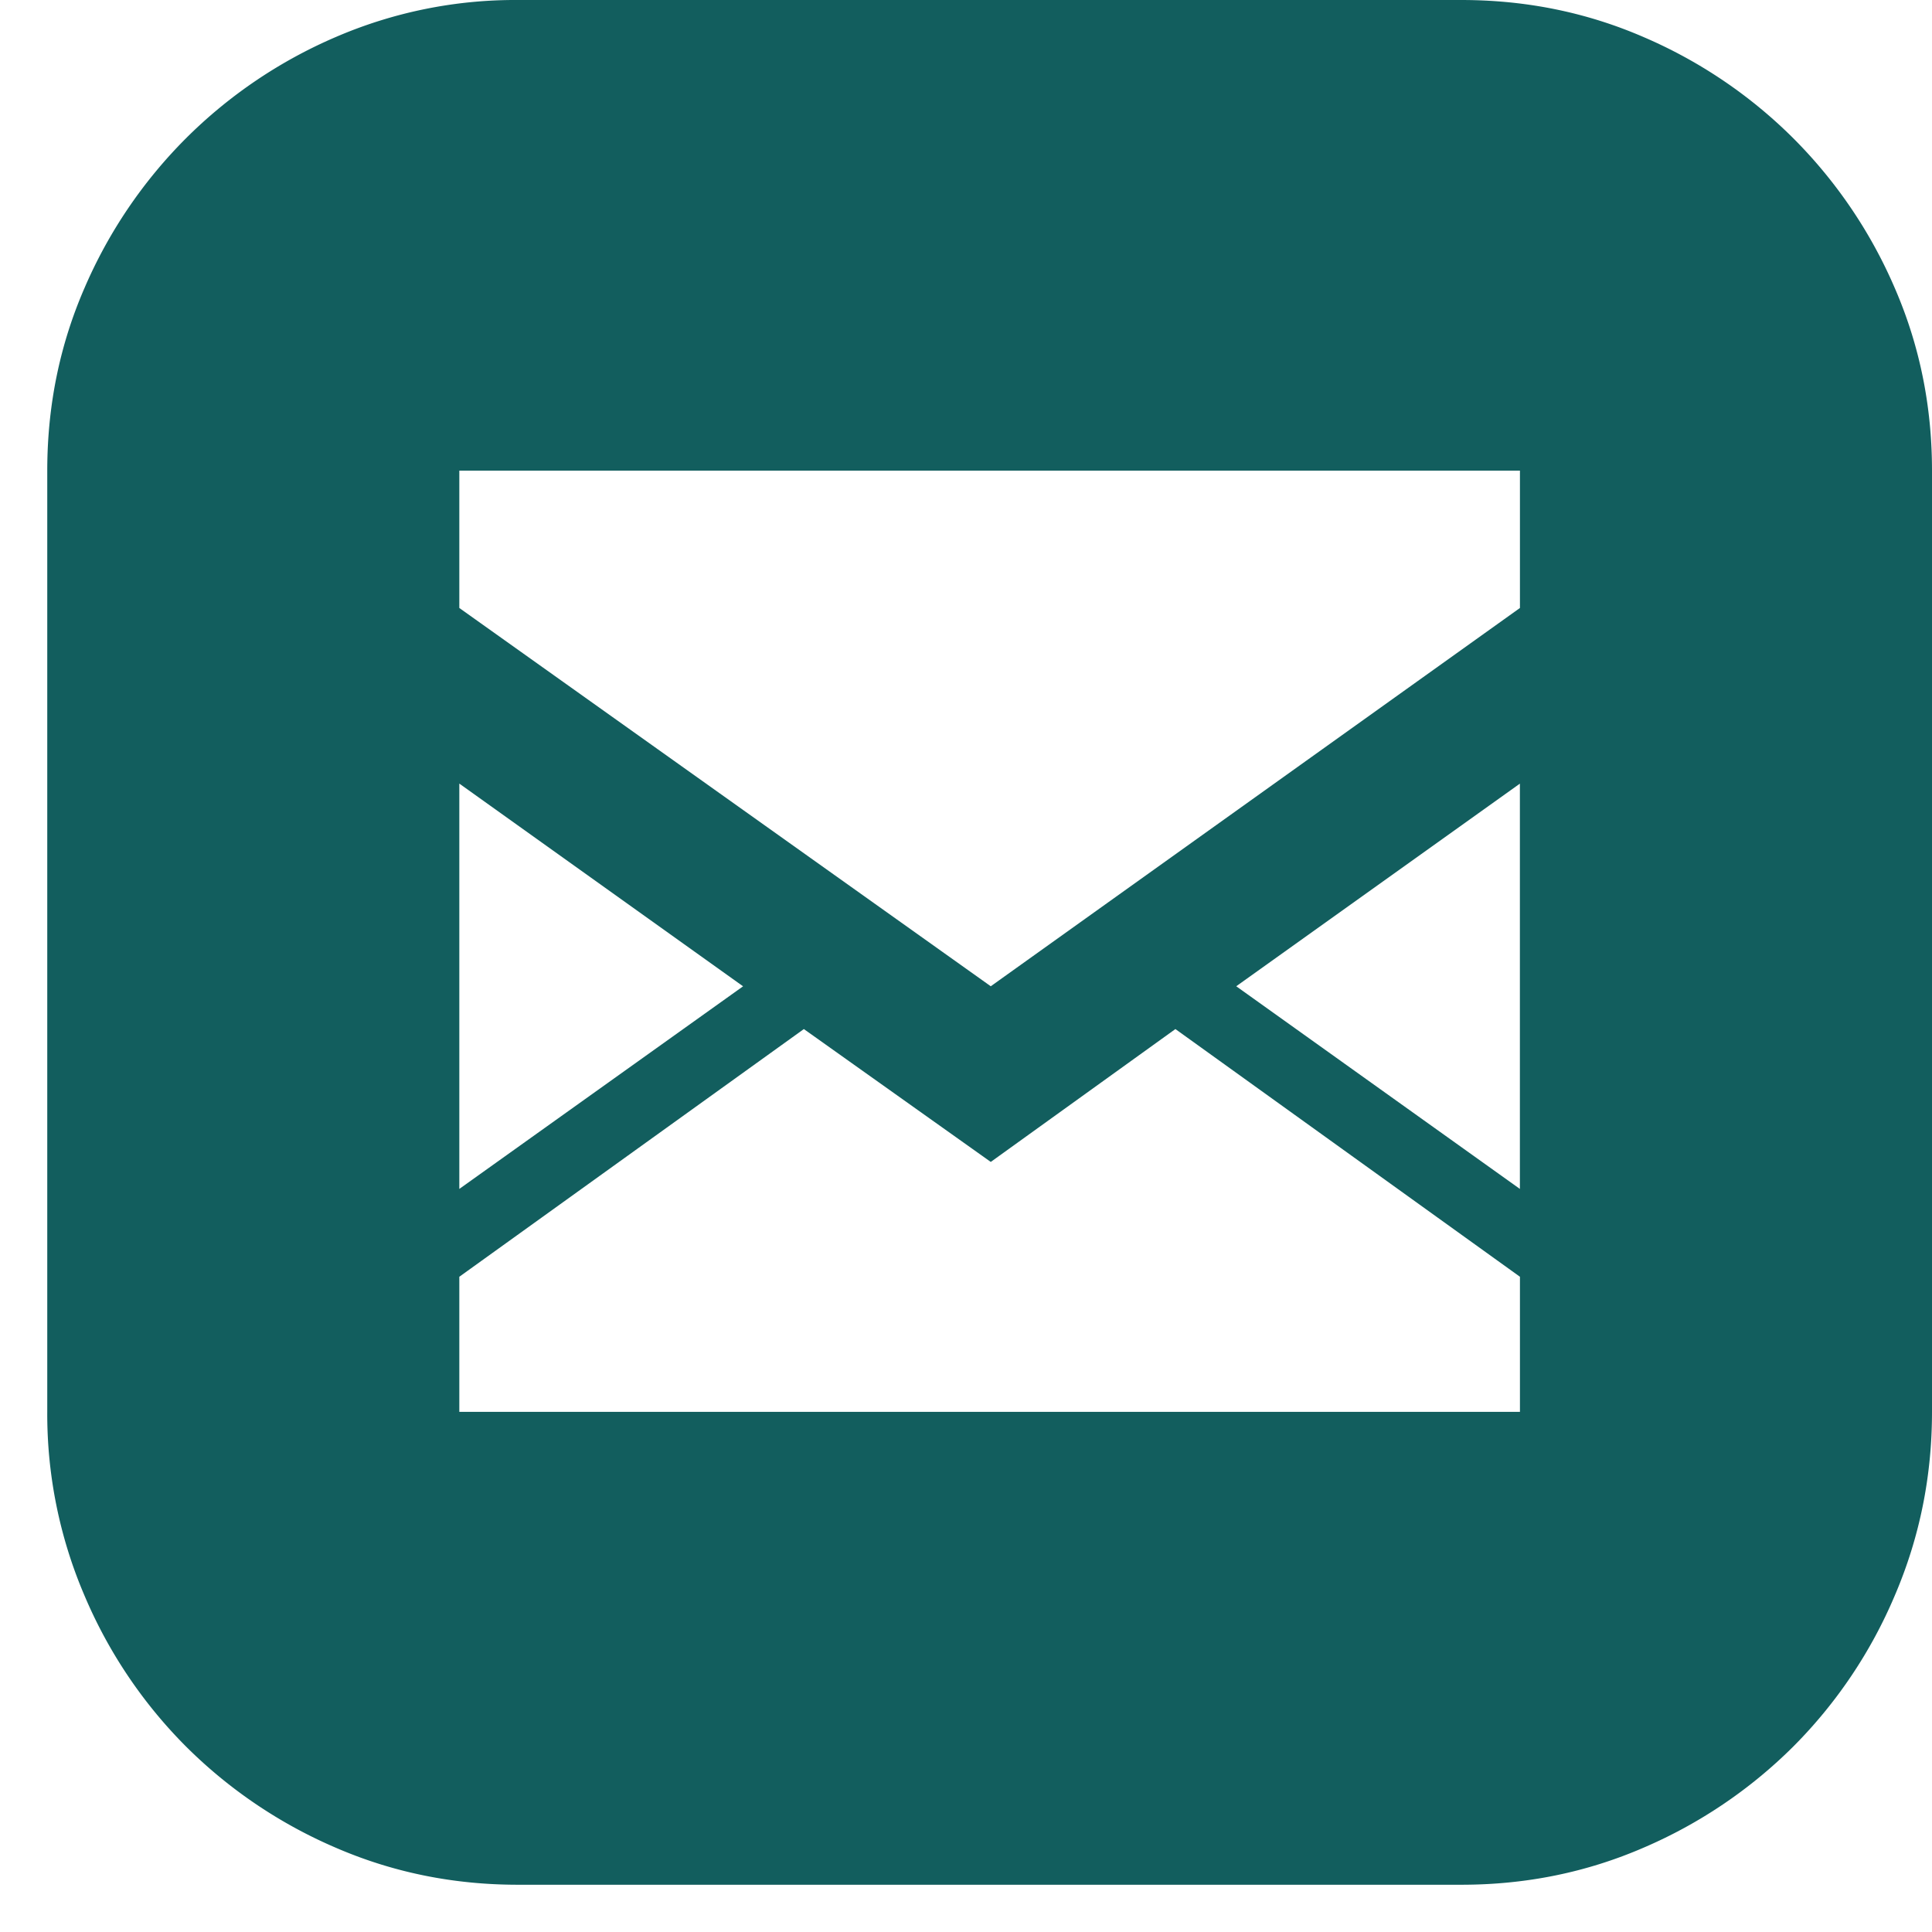 <svg width="39" height="39" viewBox="0 0 39 39" fill="none" xmlns="http://www.w3.org/2000/svg"><path d="M29.5 0c1.303 0 2.53.25 3.682.75a9.688 9.688 0 0 1 3.023 2.046 9.688 9.688 0 0 1 2.045 3.022c.5 1.152.75 2.38.75 3.682v19c0 1.303-.25 2.538-.75 3.705a9.617 9.617 0 0 1-2.045 3.046 9.689 9.689 0 0 1-3.023 2.045c-1.152.5-2.379.75-3.682.75H10.454c-1.303 0-2.53-.25-3.682-.75a9.688 9.688 0 0 1-3.022-2.045 9.616 9.616 0 0 1-2.046-3.046 9.306 9.306 0 0 1-.75-3.704v-19c0-1.304.25-2.531.75-3.683A9.687 9.687 0 0 1 3.75 2.796 9.687 9.687 0 0 1 6.772.75 9.144 9.144 0 0 1 10.454 0H29.5ZM9.272 24 15 19.91l-5.728-4.092V24Zm21.41 1.773-6.955-5L20 23.455l-3.773-2.682-6.955 5V28.5h21.41v-2.727Zm0-9.955-5.727 4.091L30.681 24v-8.182Zm0-6.318H9.272v2.773L20 19.909l10.682-7.636V9.5Z" fill="#125E5E"/></svg>